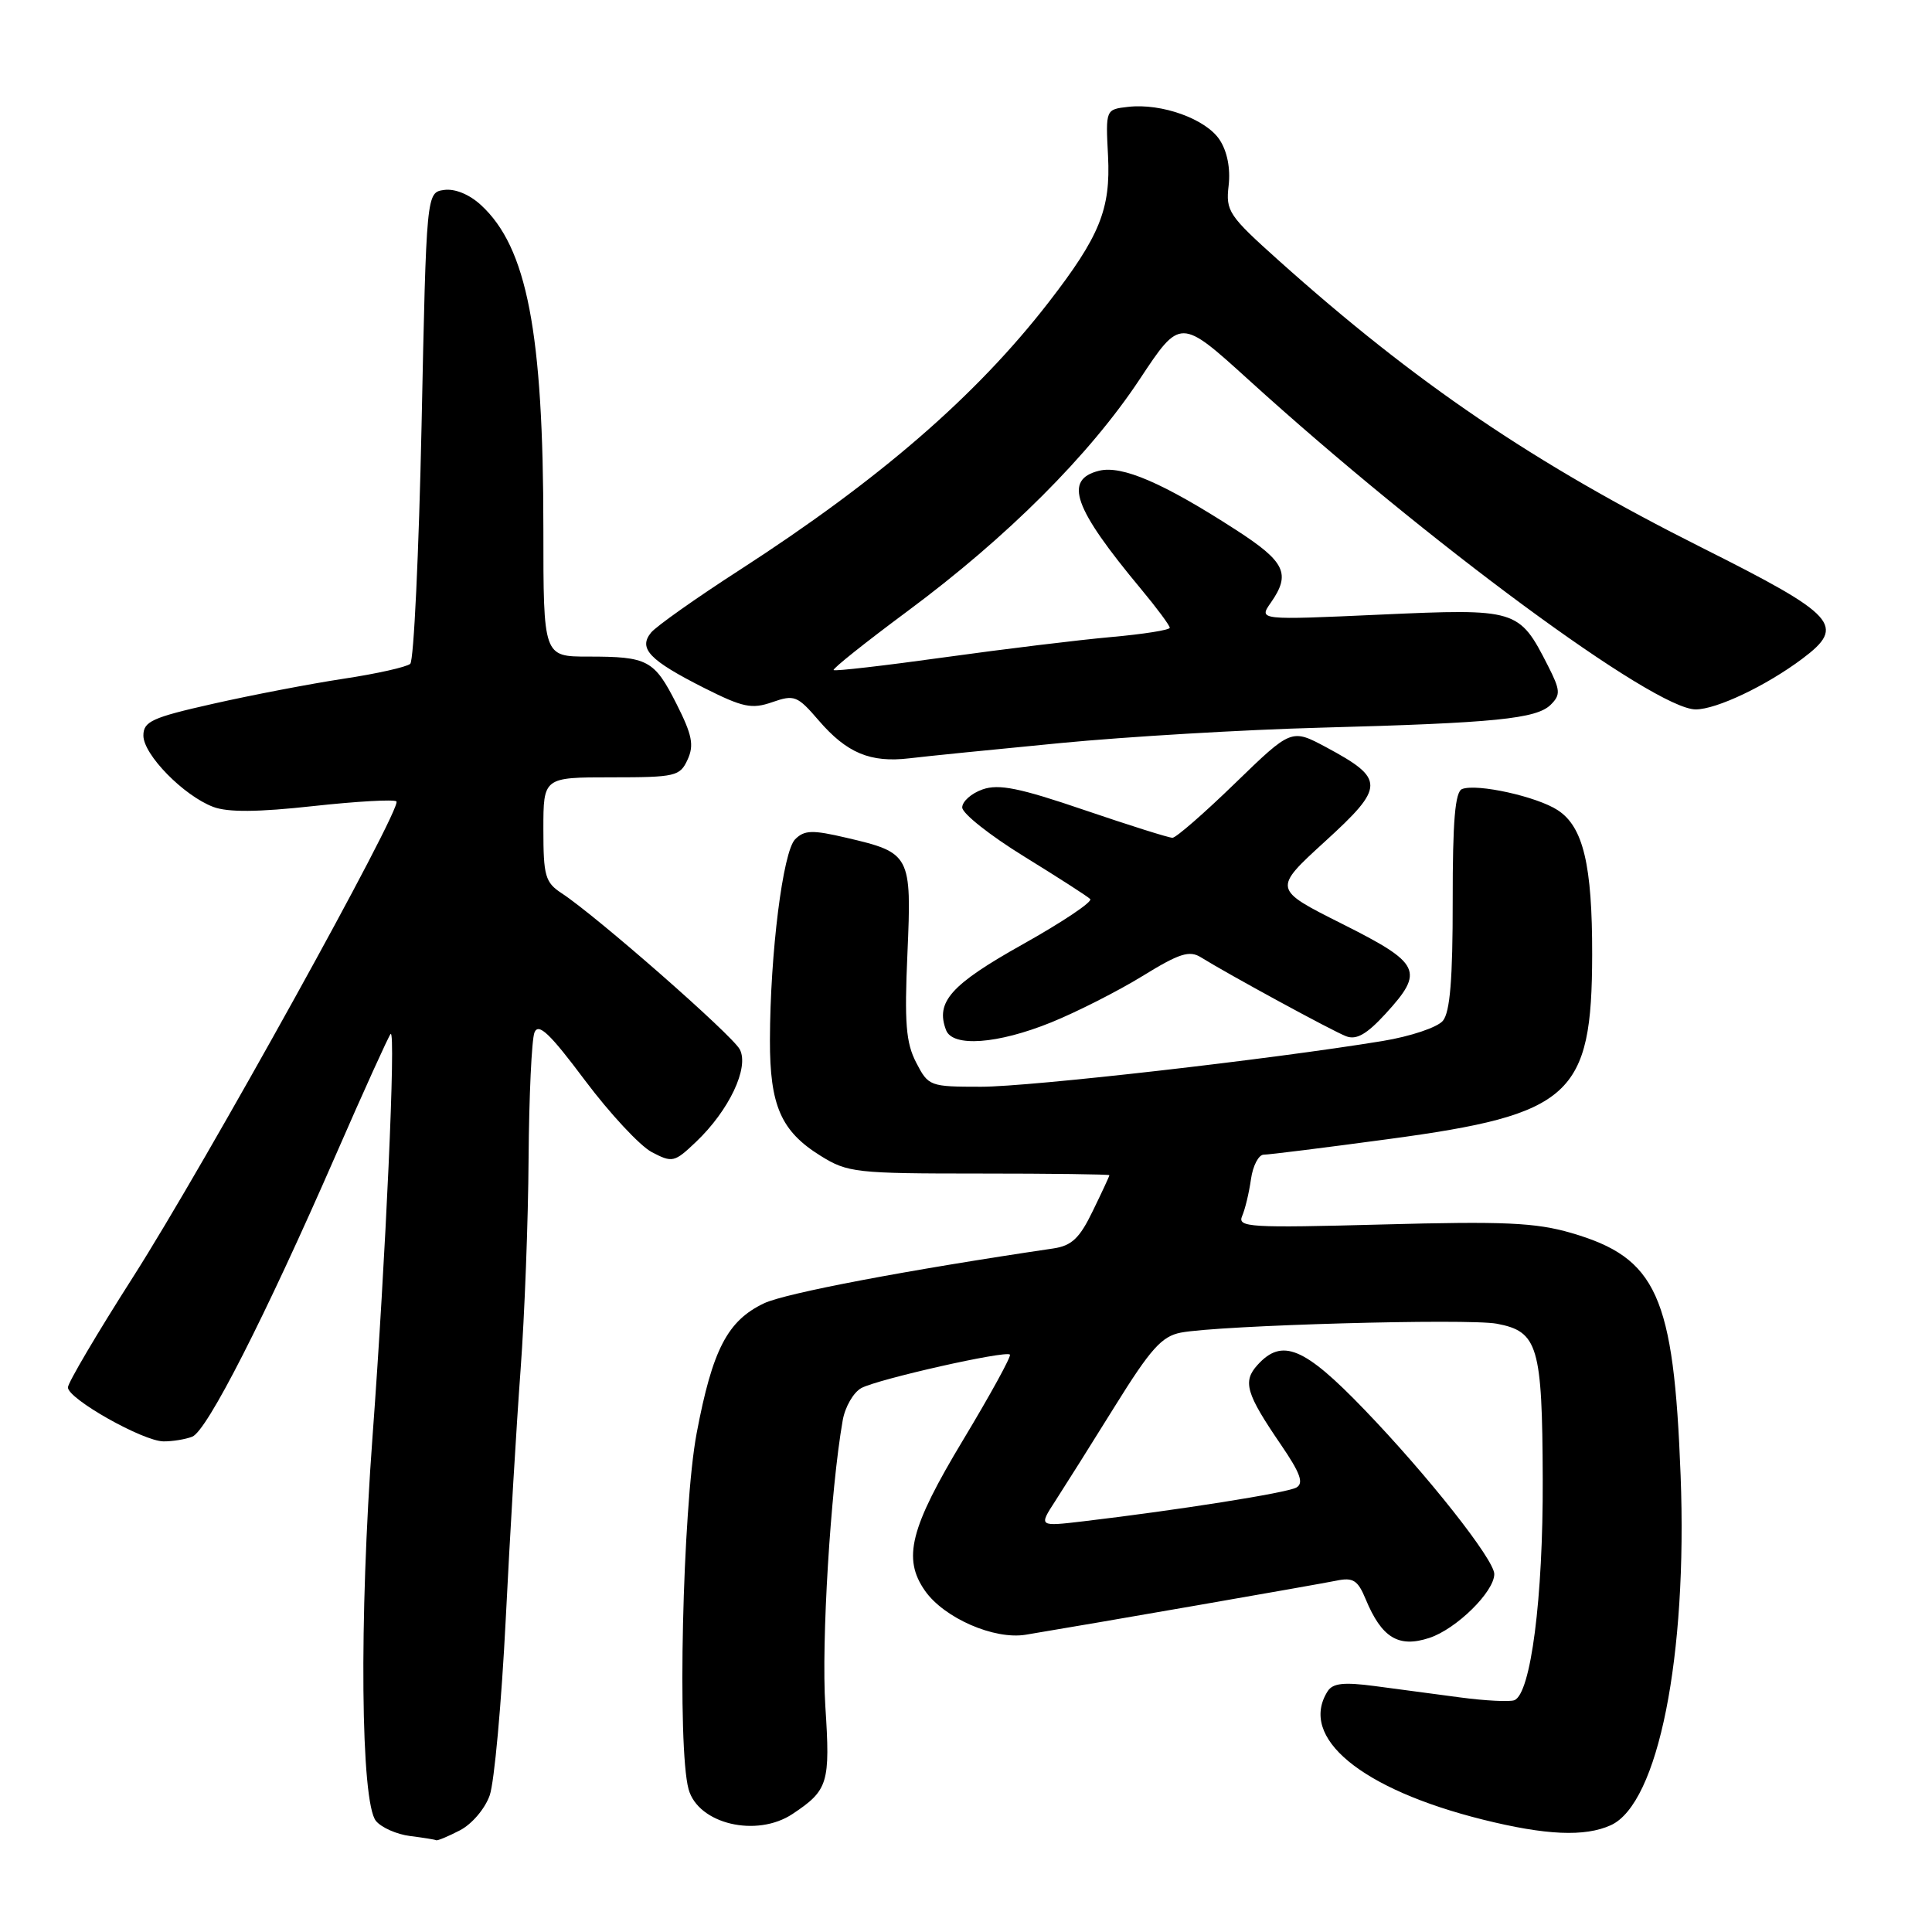 <?xml version="1.0" encoding="UTF-8" standalone="no"?>
<!DOCTYPE svg PUBLIC "-//W3C//DTD SVG 1.1//EN" "http://www.w3.org/Graphics/SVG/1.1/DTD/svg11.dtd" >
<svg xmlns="http://www.w3.org/2000/svg" xmlns:xlink="http://www.w3.org/1999/xlink" version="1.1" viewBox="0 0 256 256">
 <g >
 <path fill="currentColor"
d=" M 60.94 242.53 C 62.53 241.71 64.27 239.66 64.89 237.89 C 65.50 236.15 66.45 225.67 67.01 214.61 C 67.56 203.55 68.45 188.65 68.98 181.50 C 69.51 174.35 69.99 161.75 70.04 153.50 C 70.10 145.25 70.45 137.74 70.82 136.81 C 71.35 135.50 72.84 136.91 77.50 143.14 C 80.80 147.54 84.79 151.83 86.36 152.66 C 89.09 154.09 89.36 154.03 92.20 151.33 C 96.60 147.16 99.31 141.44 98.02 139.04 C 96.99 137.12 79.05 121.39 74.44 118.37 C 72.24 116.93 72.00 116.08 72.00 109.88 C 72.00 103.00 72.00 103.00 81.02 103.00 C 89.52 103.00 90.10 102.86 91.11 100.65 C 91.99 98.74 91.71 97.37 89.64 93.27 C 86.68 87.44 85.86 87.00 77.92 87.00 C 72.00 87.00 72.00 87.00 72.00 70.07 C 72.00 44.03 69.83 32.77 63.73 27.17 C 62.19 25.75 60.27 24.97 58.85 25.17 C 56.50 25.50 56.50 25.50 55.86 56.34 C 55.50 73.31 54.83 87.53 54.36 87.96 C 53.89 88.38 49.90 89.28 45.50 89.94 C 41.10 90.61 33.34 92.10 28.25 93.25 C 20.12 95.08 19.00 95.60 19.00 97.47 C 19.00 99.99 24.34 105.44 28.26 106.92 C 30.20 107.65 34.16 107.62 41.51 106.81 C 47.28 106.18 52.24 105.90 52.53 106.19 C 53.34 107.01 27.19 154.24 17.60 169.26 C 12.87 176.67 9.00 183.23 9.00 183.84 C 9.00 185.36 18.97 190.98 21.67 190.99 C 22.86 191.00 24.57 190.72 25.47 190.37 C 27.42 189.63 35.12 174.51 44.51 153.00 C 48.23 144.47 51.50 137.28 51.76 137.00 C 52.48 136.25 51.11 166.70 49.36 190.38 C 47.57 214.57 47.79 238.85 49.82 241.29 C 50.55 242.17 52.58 243.06 54.32 243.28 C 56.07 243.50 57.63 243.75 57.80 243.84 C 57.96 243.93 59.38 243.34 60.94 242.53 Z  M 213.44 241.85 C 219.72 238.99 223.61 219.48 222.69 195.50 C 221.78 171.63 219.54 166.67 208.19 163.37 C 203.47 162.00 199.30 161.81 183.20 162.25 C 165.57 162.72 163.94 162.63 164.59 161.13 C 164.98 160.24 165.51 158.04 165.76 156.25 C 166.01 154.46 166.78 153.00 167.45 153.00 C 168.13 153.00 175.59 152.07 184.02 150.93 C 208.22 147.67 210.94 145.20 210.97 126.50 C 210.99 114.62 209.79 109.56 206.42 107.36 C 203.67 105.55 195.71 103.79 193.74 104.55 C 192.81 104.90 192.48 108.74 192.49 119.36 C 192.50 129.68 192.14 134.12 191.19 135.26 C 190.47 136.13 186.90 137.33 183.19 137.94 C 168.31 140.38 136.51 144.00 130.00 144.00 C 123.19 144.00 123.02 143.93 121.40 140.80 C 120.04 138.17 119.83 135.55 120.24 126.33 C 120.81 113.28 120.66 112.99 112.16 111.01 C 107.64 109.95 106.59 109.98 105.36 111.21 C 103.74 112.83 102.05 126.28 102.02 137.80 C 102.00 146.49 103.48 149.89 108.73 153.15 C 112.31 155.38 113.39 155.50 129.75 155.50 C 139.24 155.50 147.00 155.60 147.00 155.72 C 147.00 155.85 146.01 157.98 144.80 160.46 C 143.05 164.09 142.00 165.07 139.55 165.43 C 120.25 168.28 104.07 171.35 101.25 172.69 C 96.40 174.99 94.41 178.81 92.31 189.91 C 90.44 199.82 89.72 231.56 91.24 237.08 C 92.51 241.69 100.26 243.53 105.03 240.35 C 109.74 237.21 110.03 236.28 109.36 226.07 C 108.82 217.62 110.04 197.49 111.66 188.22 C 111.97 186.42 113.09 184.49 114.14 183.92 C 116.38 182.73 133.26 178.92 133.82 179.49 C 134.03 179.70 131.23 184.80 127.60 190.83 C 120.59 202.48 119.57 206.51 122.57 210.79 C 125.10 214.40 131.74 217.30 135.91 216.61 C 144.47 215.20 174.73 209.93 177.11 209.44 C 179.29 208.99 179.92 209.39 180.95 211.88 C 183.08 217.02 185.31 218.38 189.40 217.03 C 192.98 215.85 198.00 210.91 198.00 208.57 C 198.00 206.66 189.19 195.50 180.76 186.75 C 172.81 178.49 169.88 177.27 166.63 180.86 C 164.63 183.06 165.09 184.64 169.73 191.43 C 172.31 195.21 172.79 196.54 171.77 197.11 C 170.50 197.82 156.14 200.09 143.56 201.58 C 137.63 202.28 137.63 202.28 139.83 198.89 C 141.04 197.02 144.60 191.37 147.73 186.33 C 152.46 178.72 153.94 177.07 156.46 176.58 C 161.57 175.60 194.47 174.68 198.34 175.40 C 203.79 176.43 204.36 178.34 204.42 196.00 C 204.48 211.76 202.84 224.47 200.65 225.29 C 200.02 225.52 196.80 225.36 193.50 224.92 C 190.20 224.48 185.09 223.80 182.15 223.41 C 178.06 222.87 176.60 223.03 175.92 224.10 C 172.04 230.22 180.34 237.08 196.50 241.11 C 204.85 243.19 210.00 243.41 213.44 241.85 Z  M 139.27 135.48 C 142.70 134.09 148.15 131.32 151.39 129.33 C 156.27 126.32 157.61 125.90 159.13 126.85 C 162.73 129.09 176.56 136.62 178.37 137.31 C 179.73 137.83 181.10 137.05 183.61 134.31 C 188.77 128.67 188.28 127.66 177.83 122.41 C 168.66 117.81 168.66 117.81 175.58 111.49 C 183.54 104.23 183.55 103.22 175.74 99.02 C 171.12 96.55 171.12 96.55 163.67 103.77 C 159.57 107.75 155.83 111.01 155.36 111.01 C 154.89 111.02 149.64 109.36 143.70 107.34 C 135.09 104.40 132.34 103.85 130.20 104.60 C 128.71 105.12 127.50 106.20 127.50 106.99 C 127.50 107.79 131.18 110.70 135.67 113.47 C 140.16 116.24 144.12 118.78 144.46 119.13 C 144.81 119.48 140.78 122.18 135.51 125.13 C 125.98 130.47 123.93 132.77 125.36 136.50 C 126.24 138.78 132.18 138.35 139.27 135.48 Z  M 140.50 98.46 C 149.30 97.61 164.82 96.69 175.00 96.42 C 198.10 95.80 203.61 95.25 205.49 93.37 C 206.81 92.05 206.76 91.46 205.10 88.19 C 201.28 80.70 201.03 80.63 182.90 81.44 C 166.77 82.17 166.77 82.17 168.39 79.86 C 171.07 76.02 170.32 74.44 163.75 70.20 C 154.14 63.99 148.65 61.62 145.62 62.38 C 140.91 63.56 142.24 67.30 151.20 78.06 C 153.29 80.57 155.00 82.88 155.00 83.18 C 155.00 83.48 151.51 84.03 147.25 84.41 C 142.99 84.79 133.04 86.00 125.13 87.10 C 117.23 88.20 110.63 88.96 110.46 88.79 C 110.28 88.62 114.69 85.11 120.24 80.99 C 133.48 71.17 144.39 60.27 151.03 50.23 C 156.40 42.12 156.40 42.12 165.45 50.33 C 189.16 71.86 219.21 94.00 224.69 94.00 C 227.45 94.00 234.03 90.87 238.81 87.29 C 244.65 82.91 243.43 81.56 225.47 72.55 C 203.20 61.37 187.61 50.79 169.44 34.52 C 162.80 28.57 162.40 27.98 162.80 24.59 C 163.06 22.33 162.62 20.07 161.61 18.53 C 159.80 15.77 153.94 13.65 149.48 14.16 C 146.50 14.50 146.50 14.50 146.82 20.66 C 147.18 27.72 145.72 31.31 138.94 40.07 C 129.32 52.48 116.51 63.57 98.00 75.53 C 92.22 79.26 86.95 82.99 86.27 83.82 C 84.55 85.93 86.05 87.49 93.29 91.15 C 98.44 93.74 99.60 93.99 102.33 93.04 C 105.25 92.02 105.66 92.18 108.48 95.46 C 112.21 99.79 115.33 101.09 120.50 100.48 C 122.70 100.21 131.70 99.31 140.50 98.46 Z "/>
</g>
</svg>